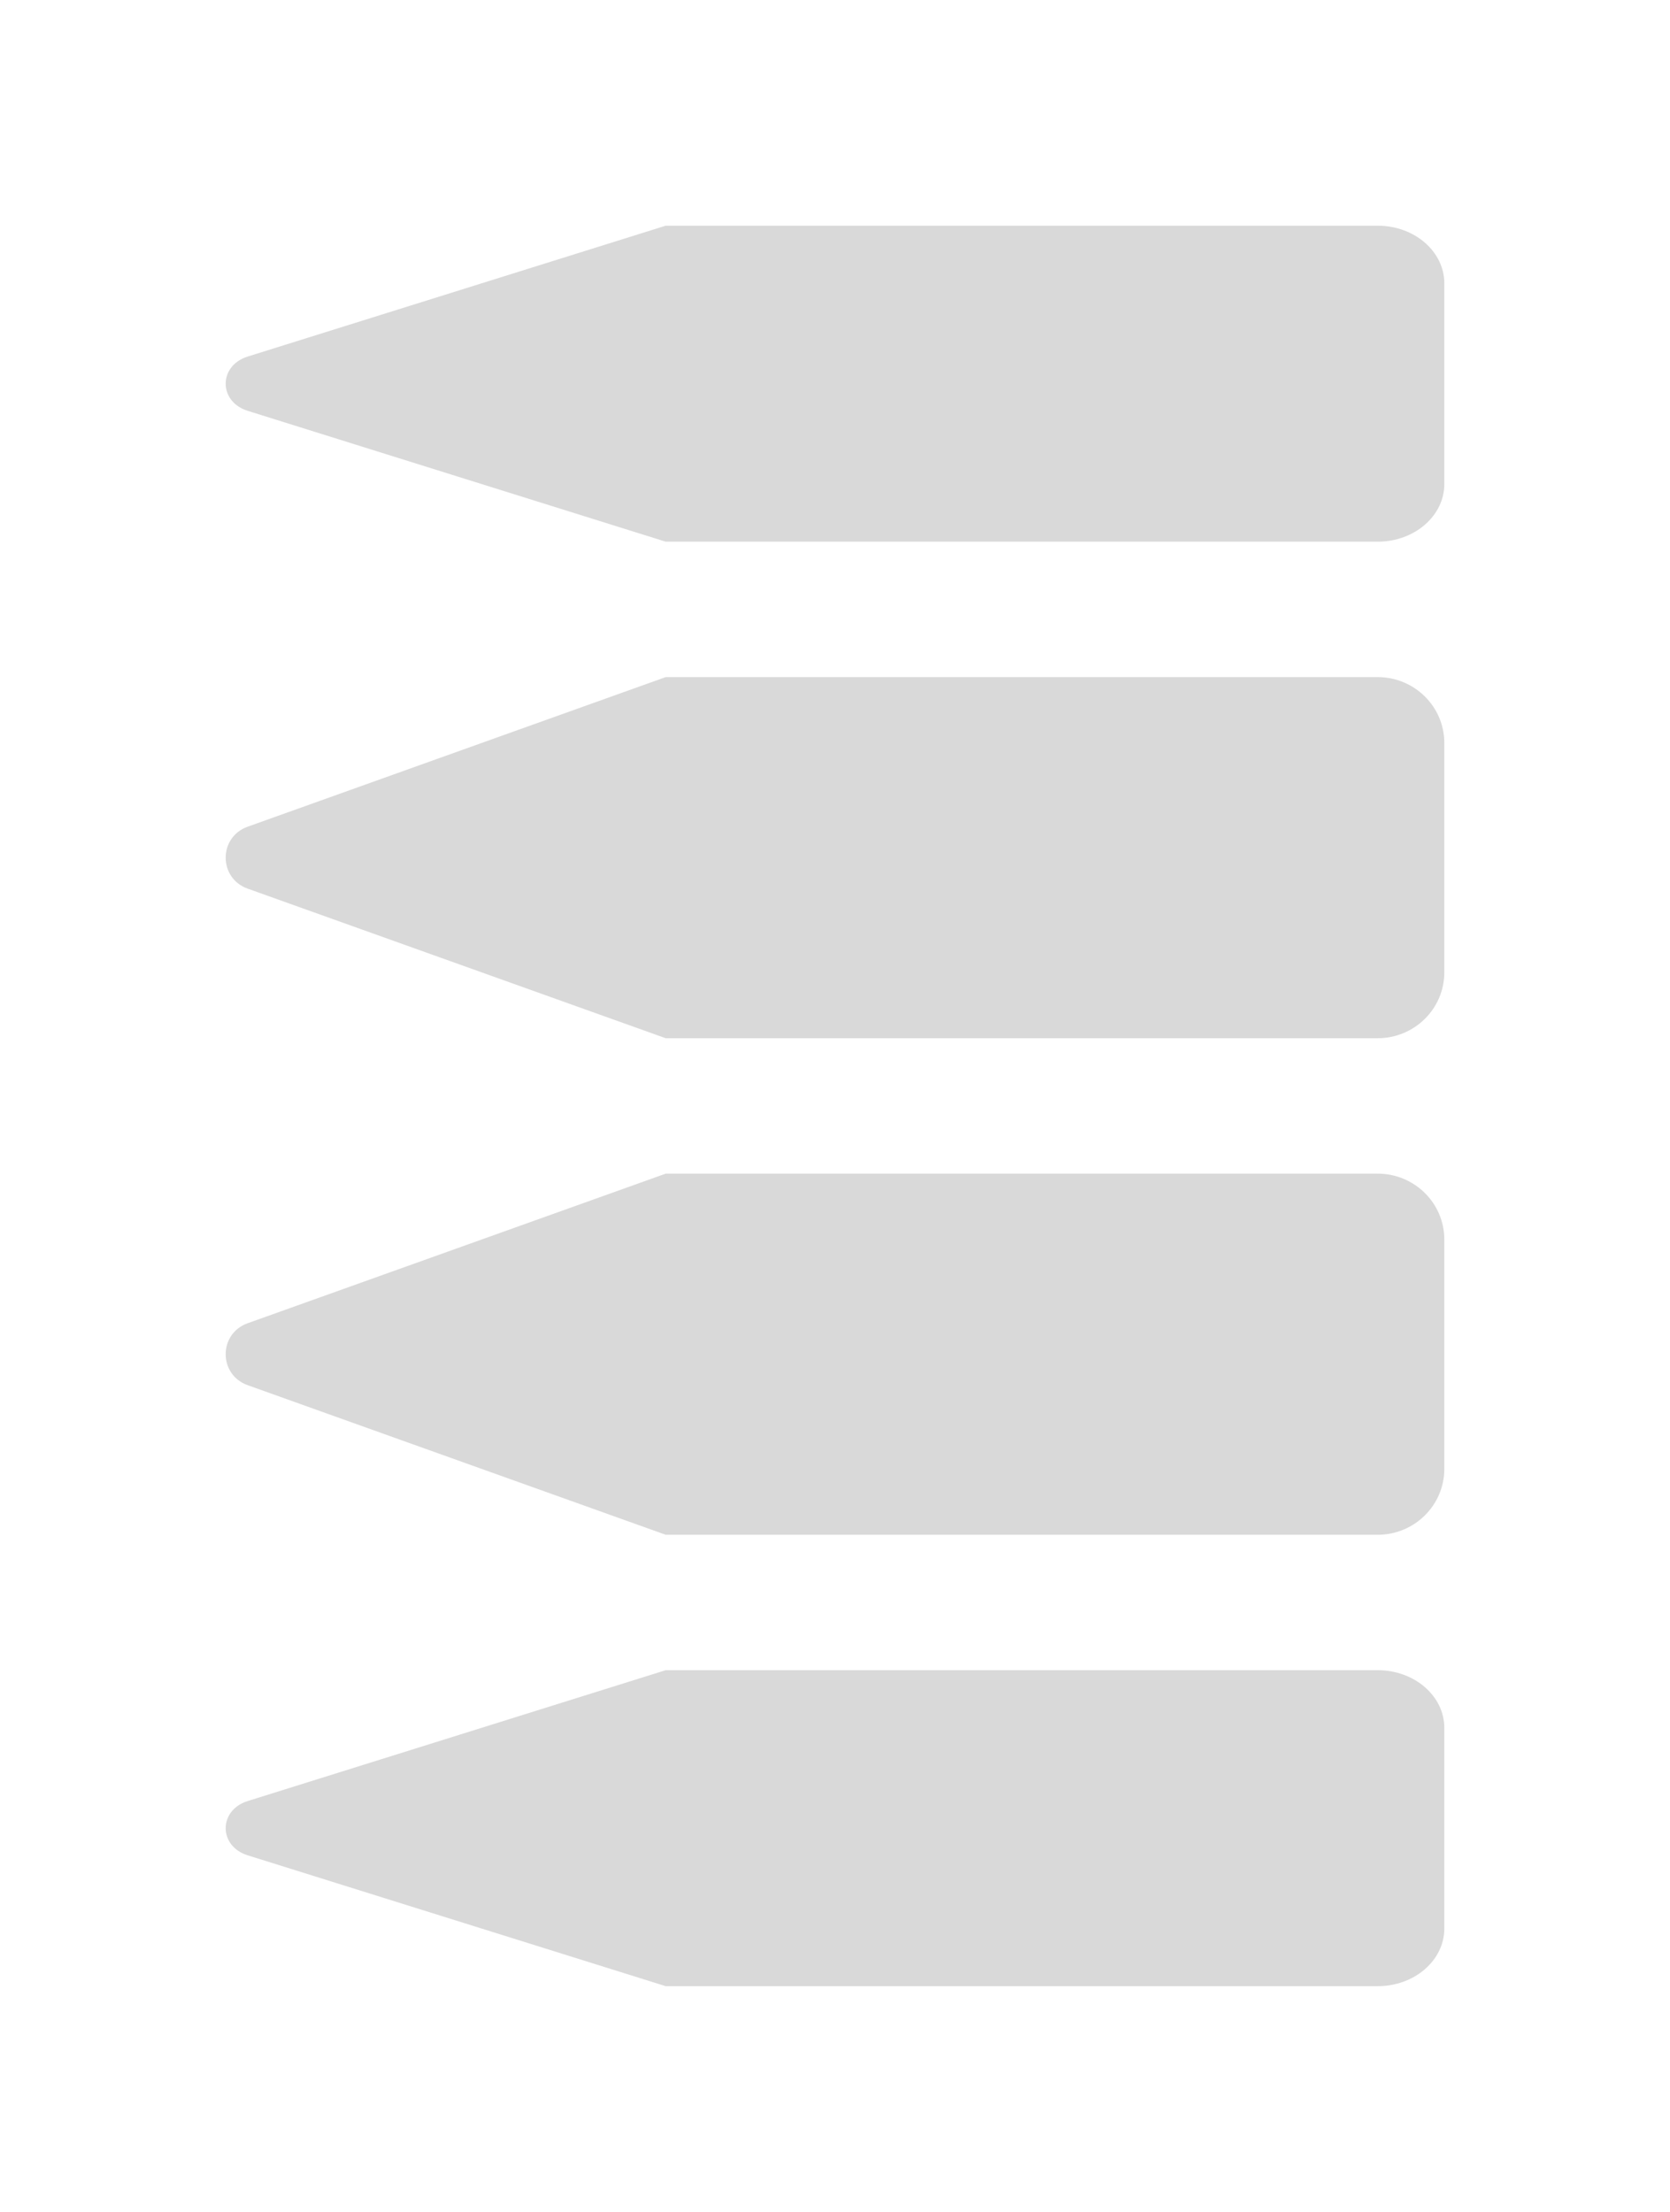 <svg width="37" height="49" viewBox="0 0 37 49" fill="none" xmlns="http://www.w3.org/2000/svg">
<path d="M14.749 12L5.487 9.101C4.838 8.897 4.838 8.103 5.487 7.899L14.749 5H30.523C31.339 5 32 5.572 32 6.278V10.723C32 11.428 31.339 12 30.523 12H14.749Z" fill="#D9D9D9"/>
<path d="M14.749 23L5.487 19.686C4.838 19.454 4.838 18.546 5.487 18.314L14.749 15H30.523C31.339 15 32 15.654 32 16.46V21.54C32 22.346 31.339 23 30.523 23H14.749Z" fill="#D9D9D9"/>
<path d="M14.749 34L5.487 30.686C4.838 30.454 4.838 29.546 5.487 29.314L14.749 26H30.523C31.339 26 32 26.654 32 27.46V32.54C32 33.346 31.339 34 30.523 34H14.749Z" fill="#D9D9D9"/>
<path d="M14.749 44L5.487 41.101C4.838 40.897 4.838 40.103 5.487 39.899L14.749 37H30.523C31.339 37 32 37.572 32 38.278V42.722C32 43.428 31.339 44 30.523 44H14.749Z" fill="#D9D9D9"/>
</svg>
